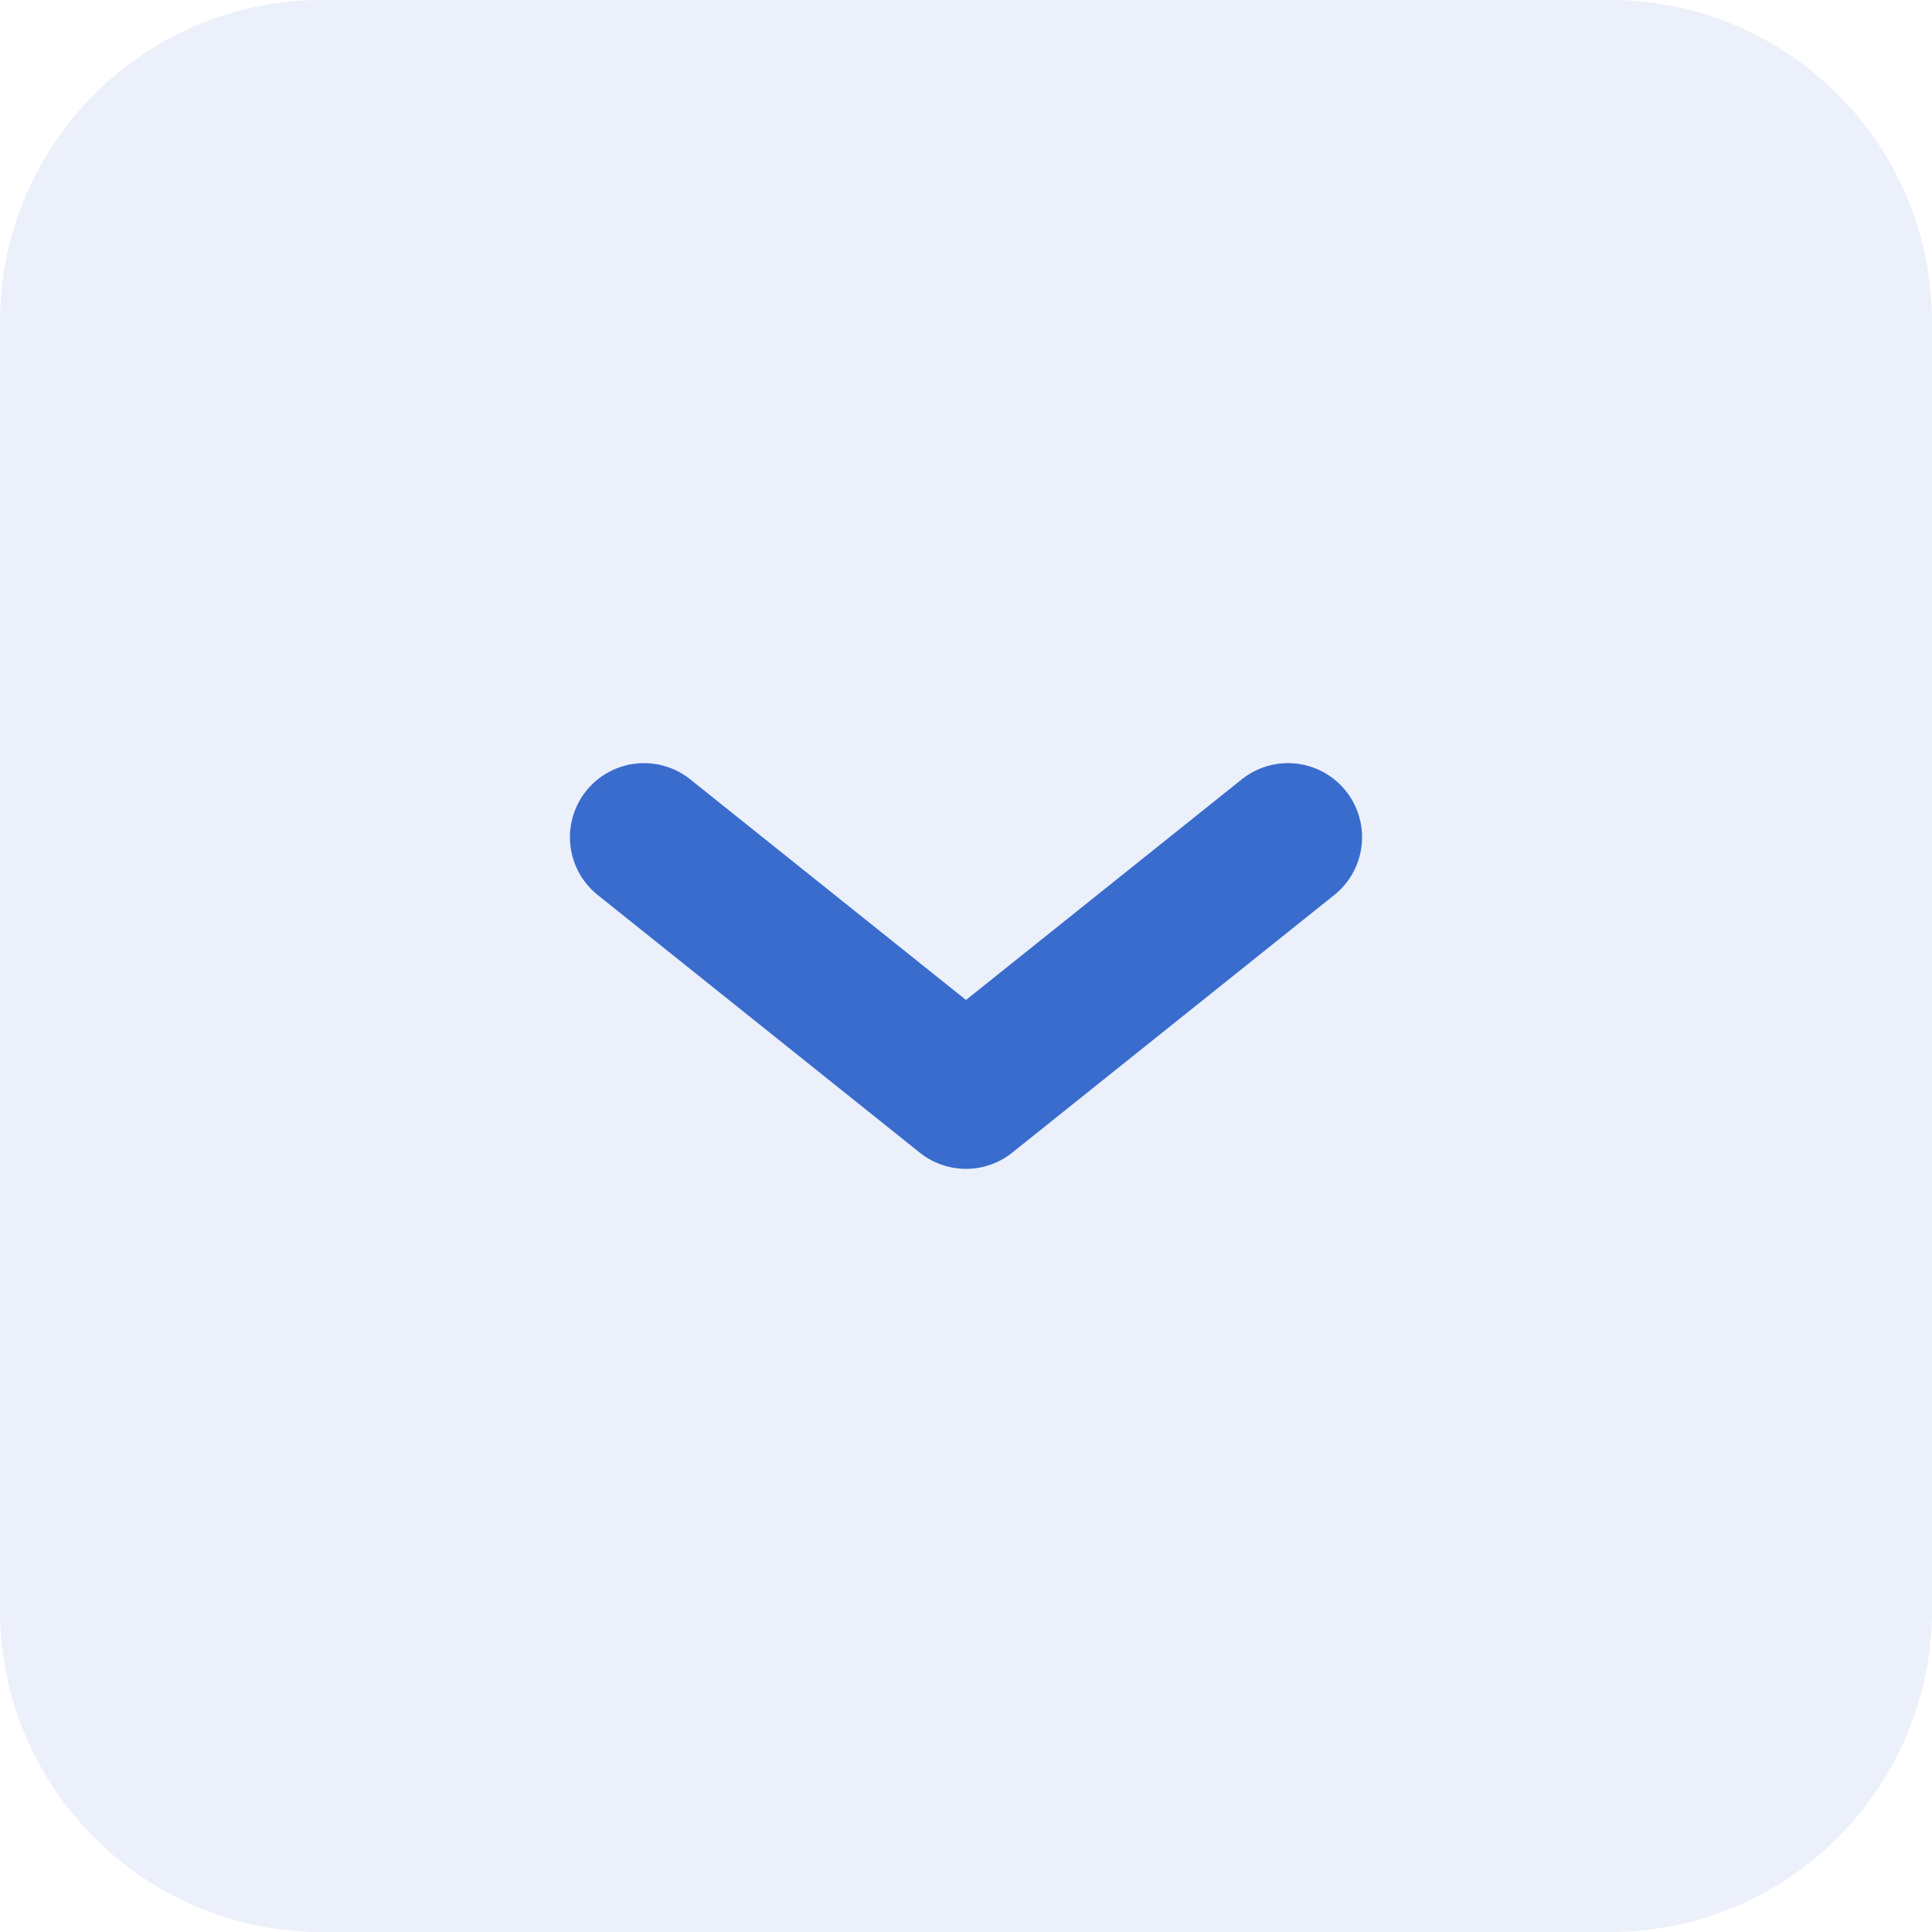 <svg width="30" height="30" viewBox="0 0 30 30" fill="none" xmlns="http://www.w3.org/2000/svg">
<g id="More Arrow">
<path id="Rectangle 49" d="M0 5C0 2.239 2.239 0 5 0H25C27.761 0 30 2.239 30 5V25C30 27.761 27.761 30 25 30H5C2.239 30 0 27.761 0 25V5Z" fill="#396CCD" fill-opacity="0.1"/>
<path id="Vector" d="M20 13L15 17L10 13" stroke="#396CCD" stroke-width="2.3" stroke-linecap="round" stroke-linejoin="round"/>
</g>
</svg>
